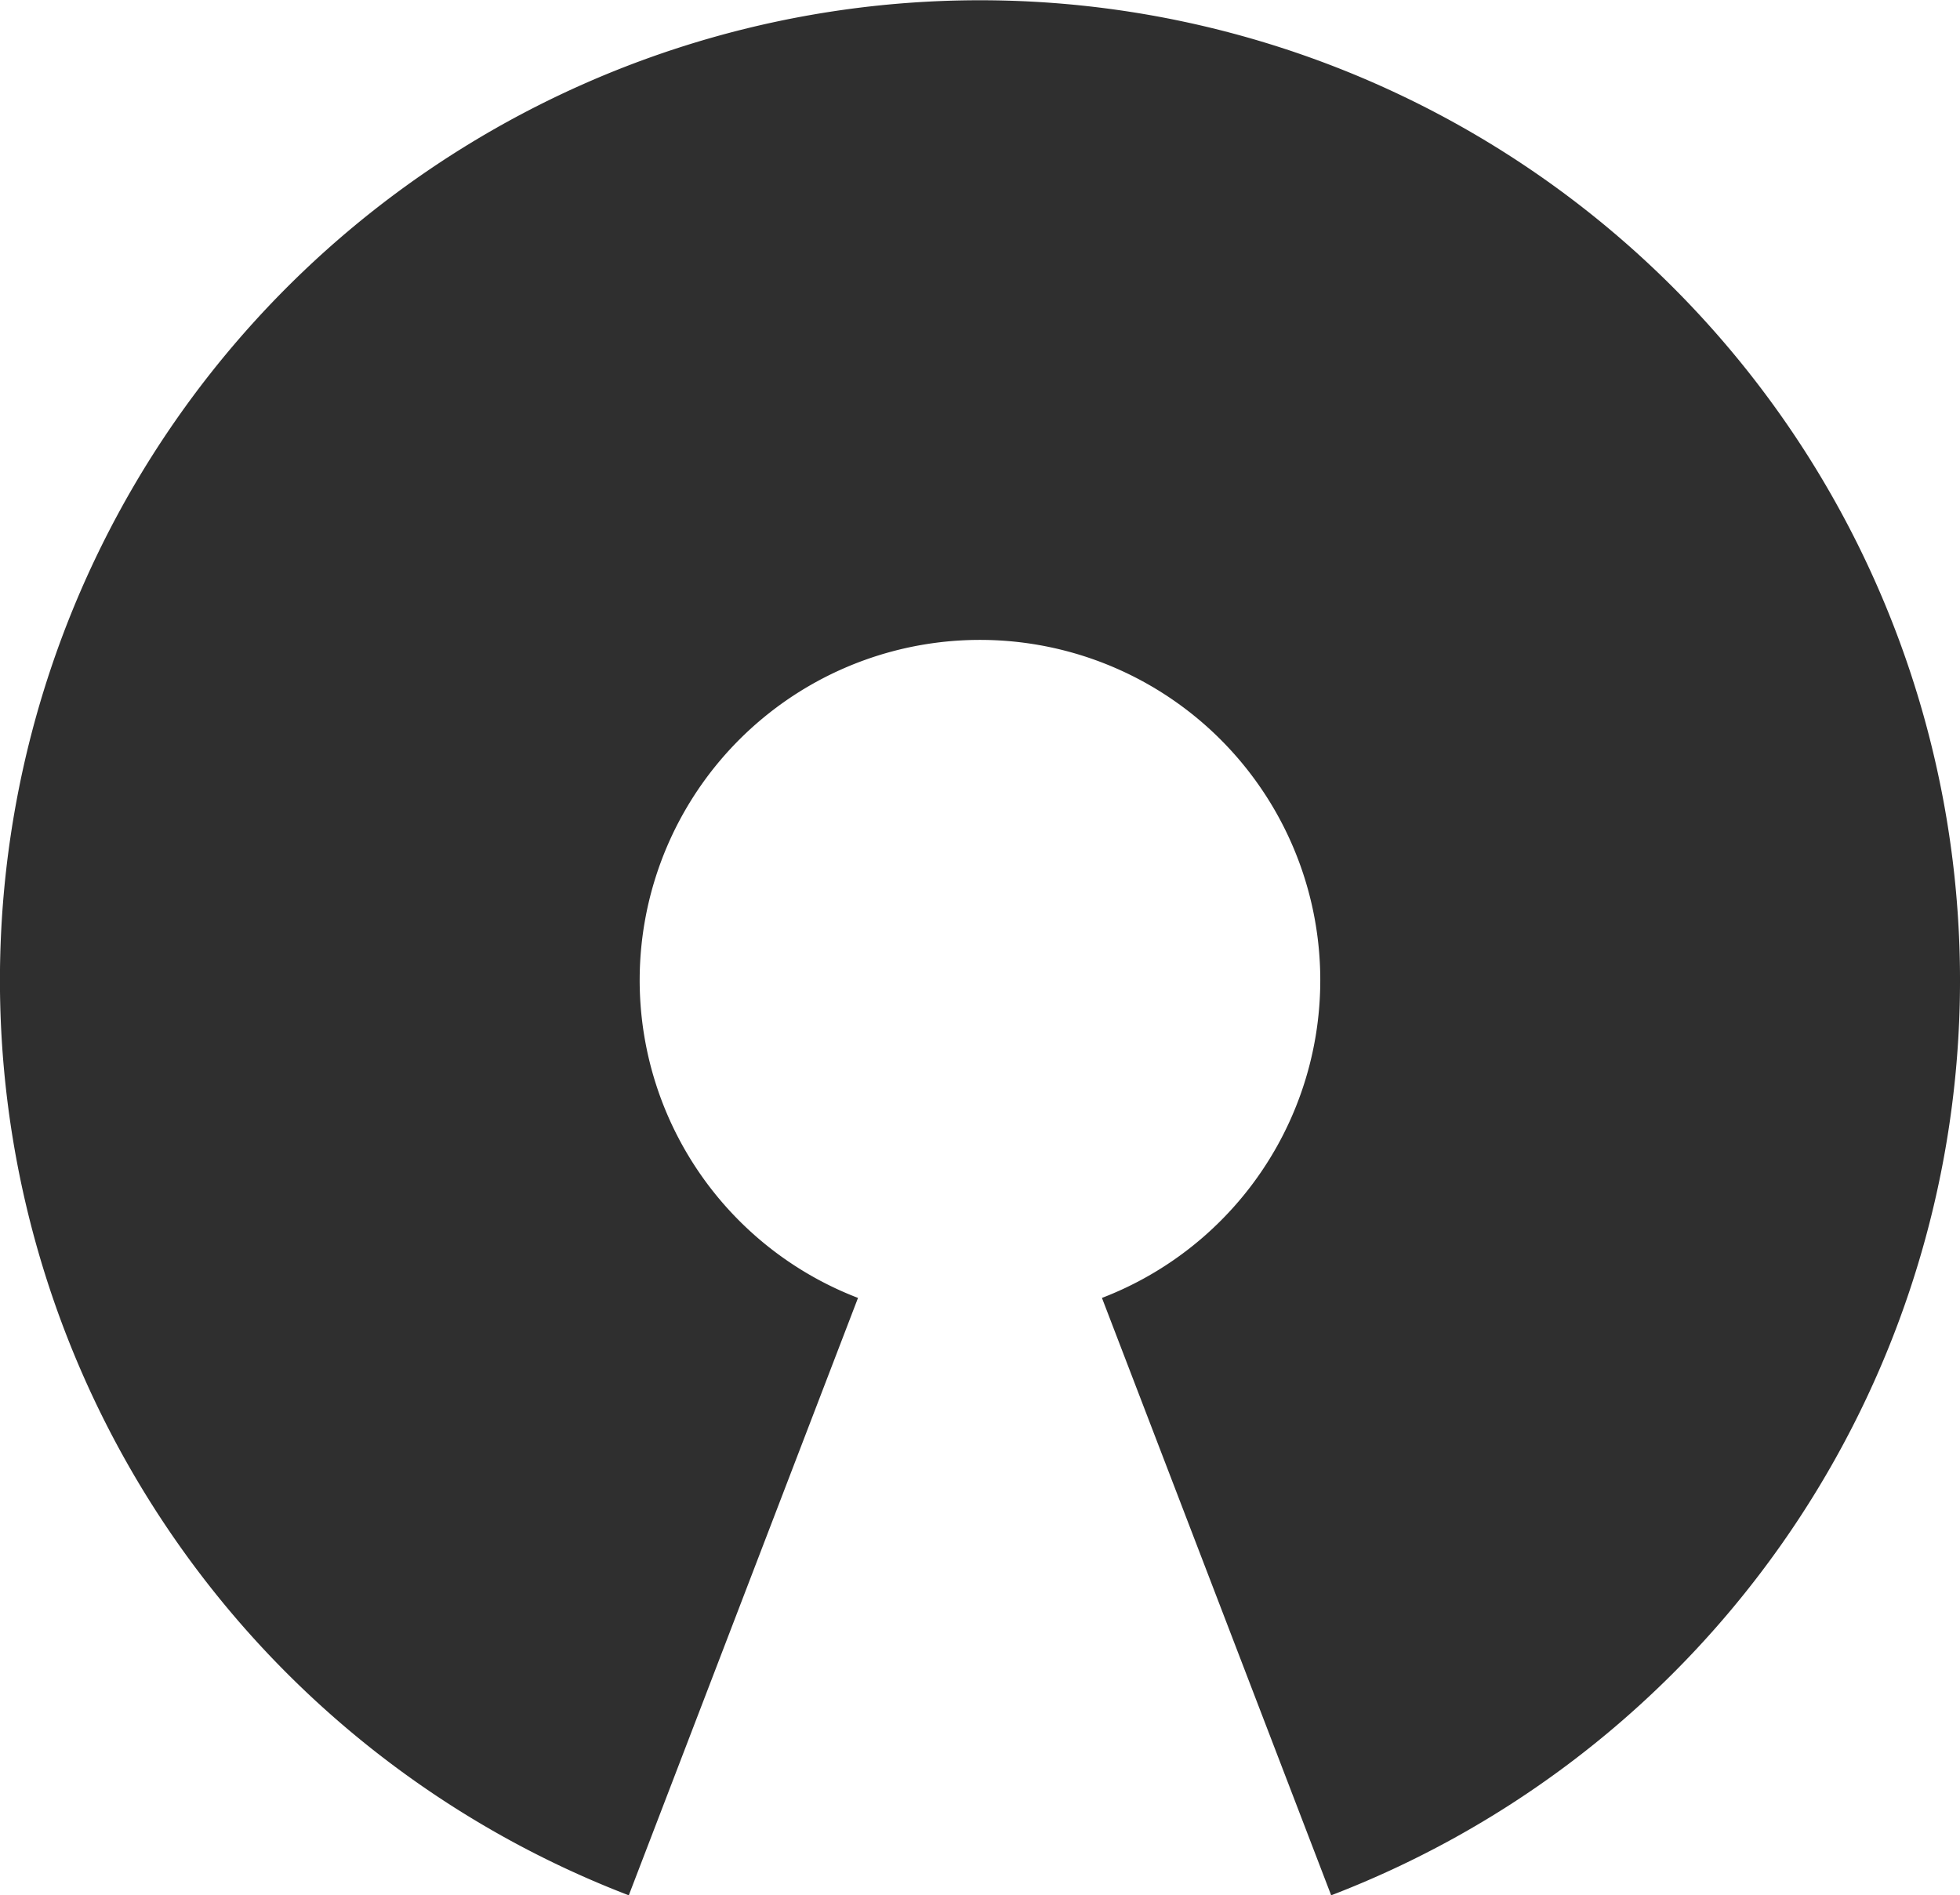 <svg xmlns="http://www.w3.org/2000/svg" width="202.375" height="195.688" viewBox="0 0 202.375 195.688"><defs><style>.cls-1{fill:#2f2f2f;fill-rule:evenodd}</style></defs><path id="osi.svg" class="cls-1" d="M130.092 627.32a35.137 35.137 0 10-25.187 0L81.237 689a101.191 101.191 0 1172.523 0z" transform="translate(-16.313 -493.312)"/></svg>